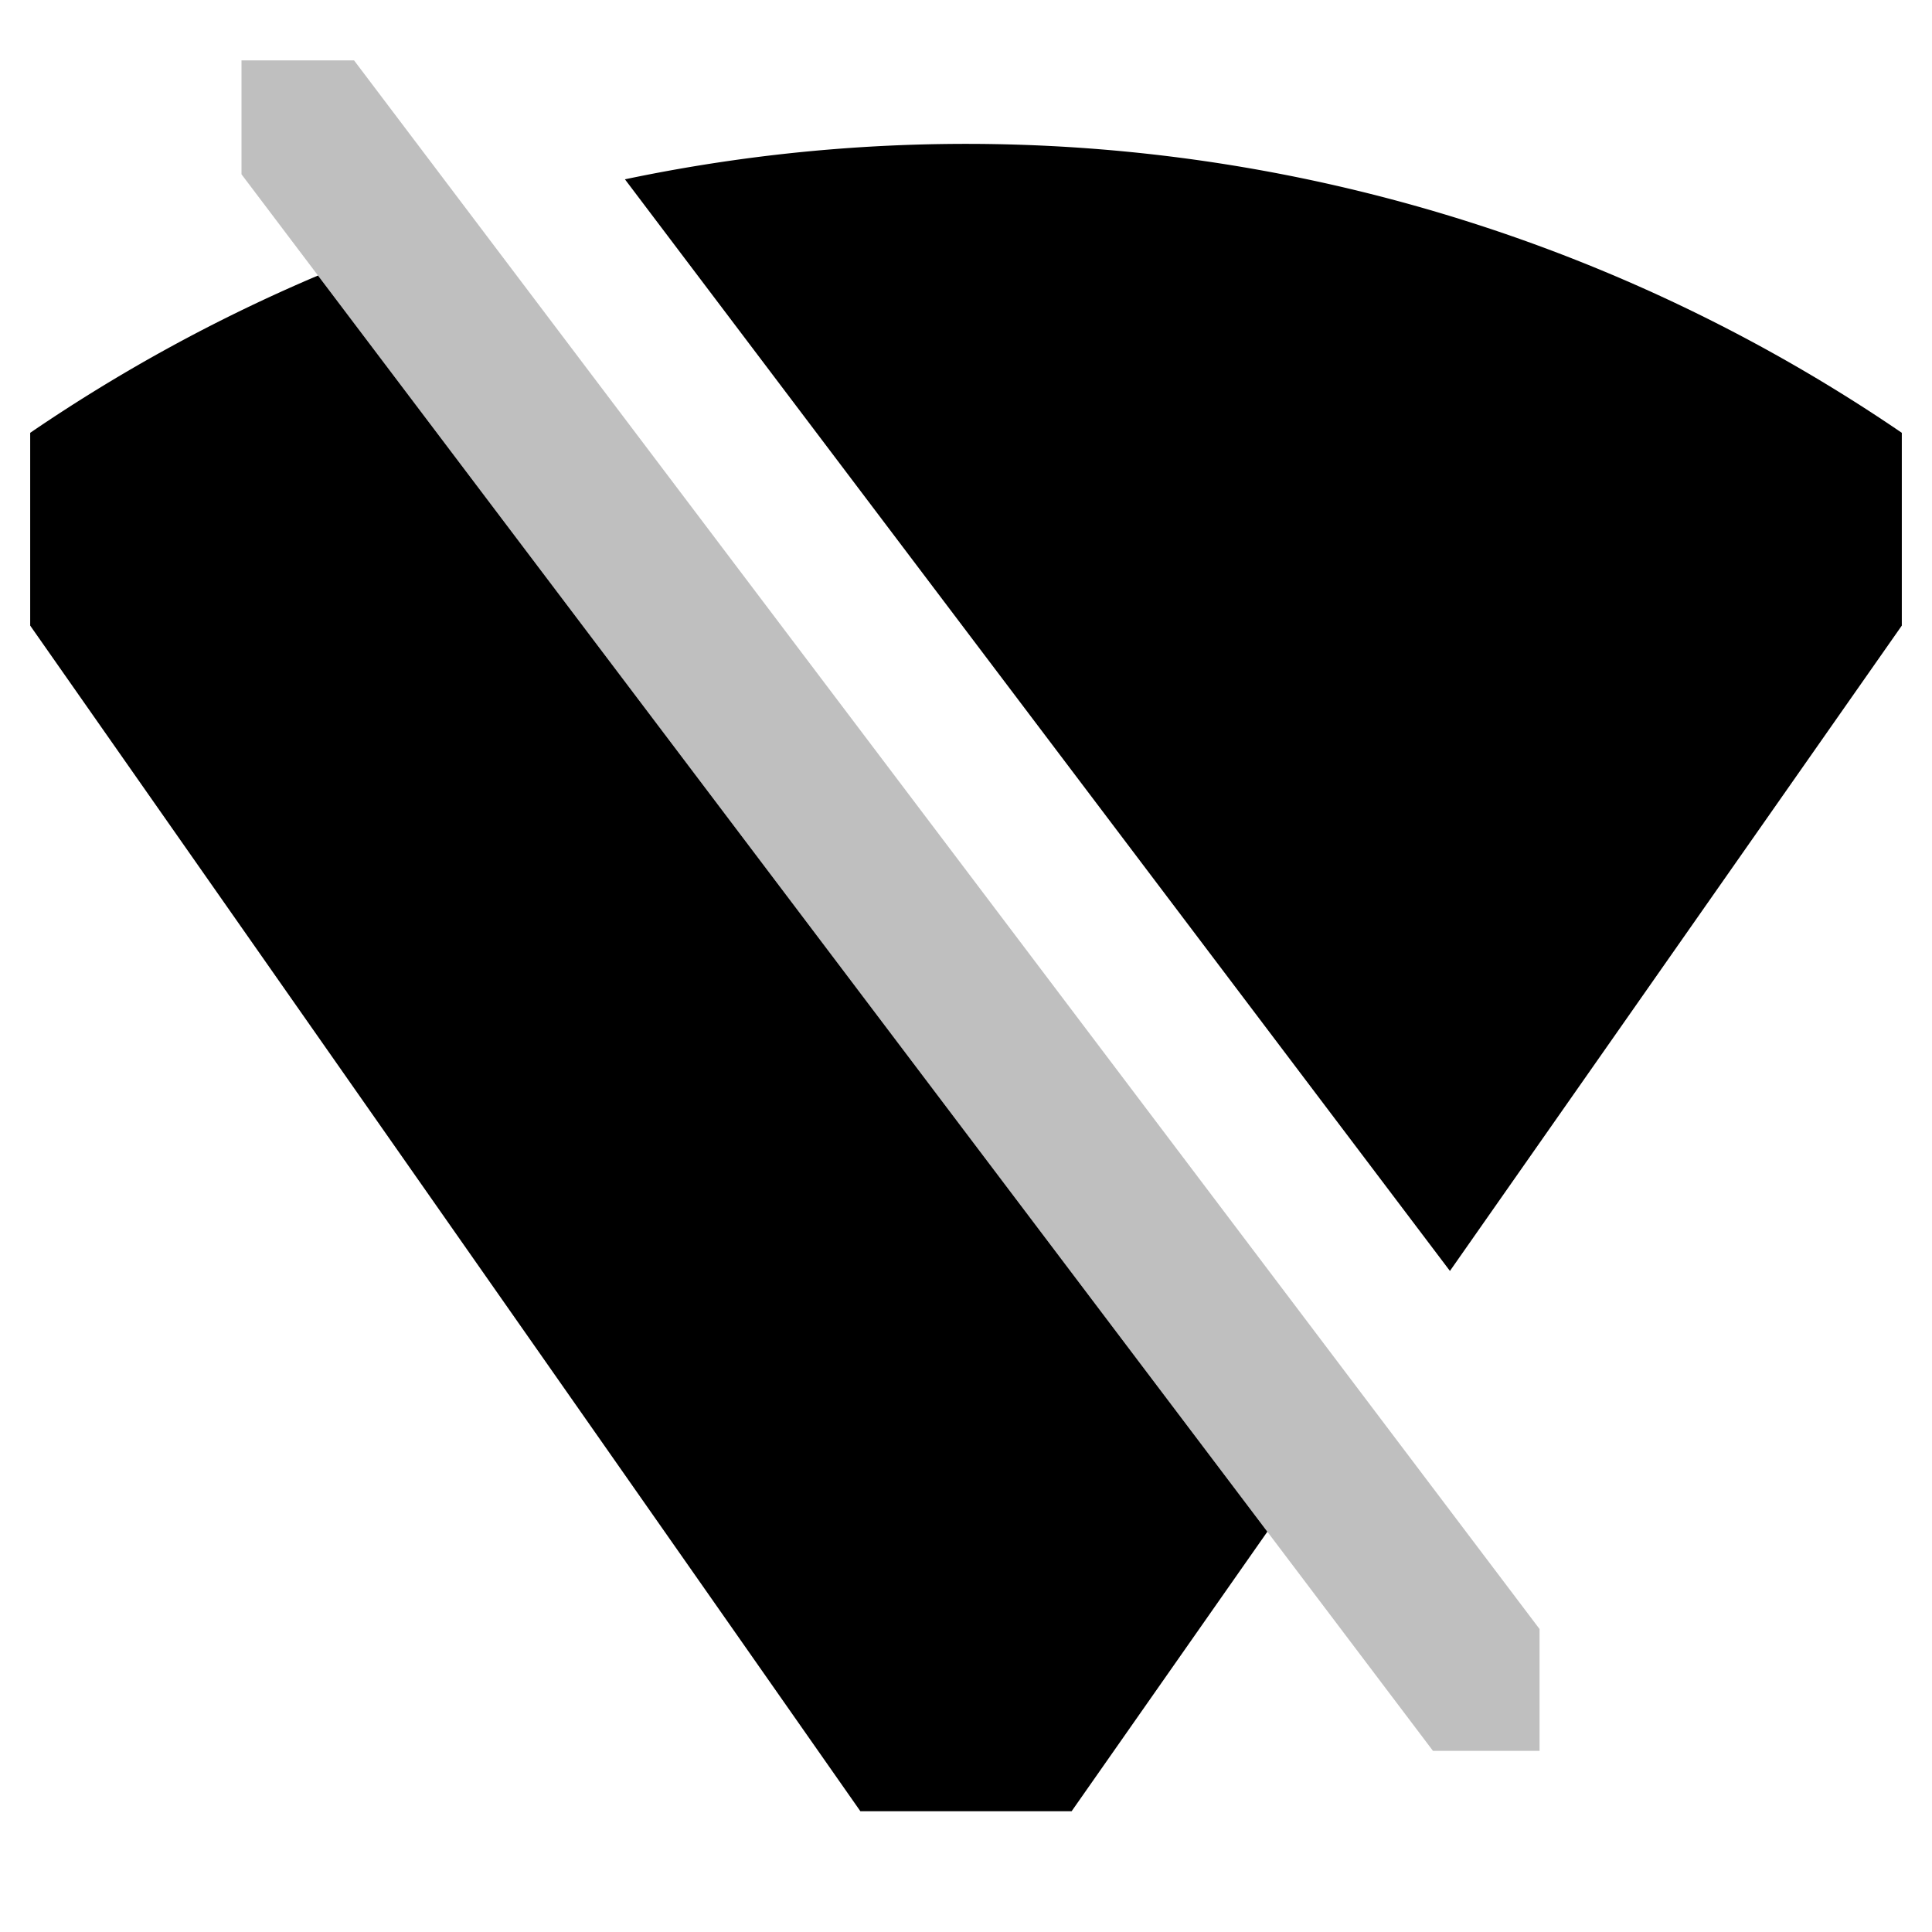 <svg xmlns="http://www.w3.org/2000/svg" id="export" viewBox="0 0 512 512">
  <defs>
    <style>
      .cls-1{fill:currentColor}
    </style>
  </defs>
  <path d="M388.31,58.495A439.81,439.81,0,0,0,165.616,47.52L181.723,68.832l16.302,21.57L353.832,296.567,369.04,316.69l15.208,20.124L504,165.79V114.701A439.43,439.43,0,0,0,388.31,58.495Z" class="cls-1"/>
  <path d="M305.444,365.672,114.189,112.603,99.233,92.814,84.274,73.02A439.34,439.34,0,0,0,8,114.701V165.79L228.012,480h55.976L335.86,405.919l-15.208-20.123Z" class="cls-1"/>
  <polygon points="345.97 349.637 330.762 329.514 156.469 98.888 140.962 78.37 125.52 57.937 93.826 16 89.15 16 64 16 64 46.193 84.274 73.02 99.233 92.814 114.188 112.603 305.444 365.672 320.652 385.795 335.86 405.919 379.755 464 408 464 408 437.902 408 431.714 361.178 369.76 345.97 349.637" class="cls-1" opacity=".25"/>
</svg>
